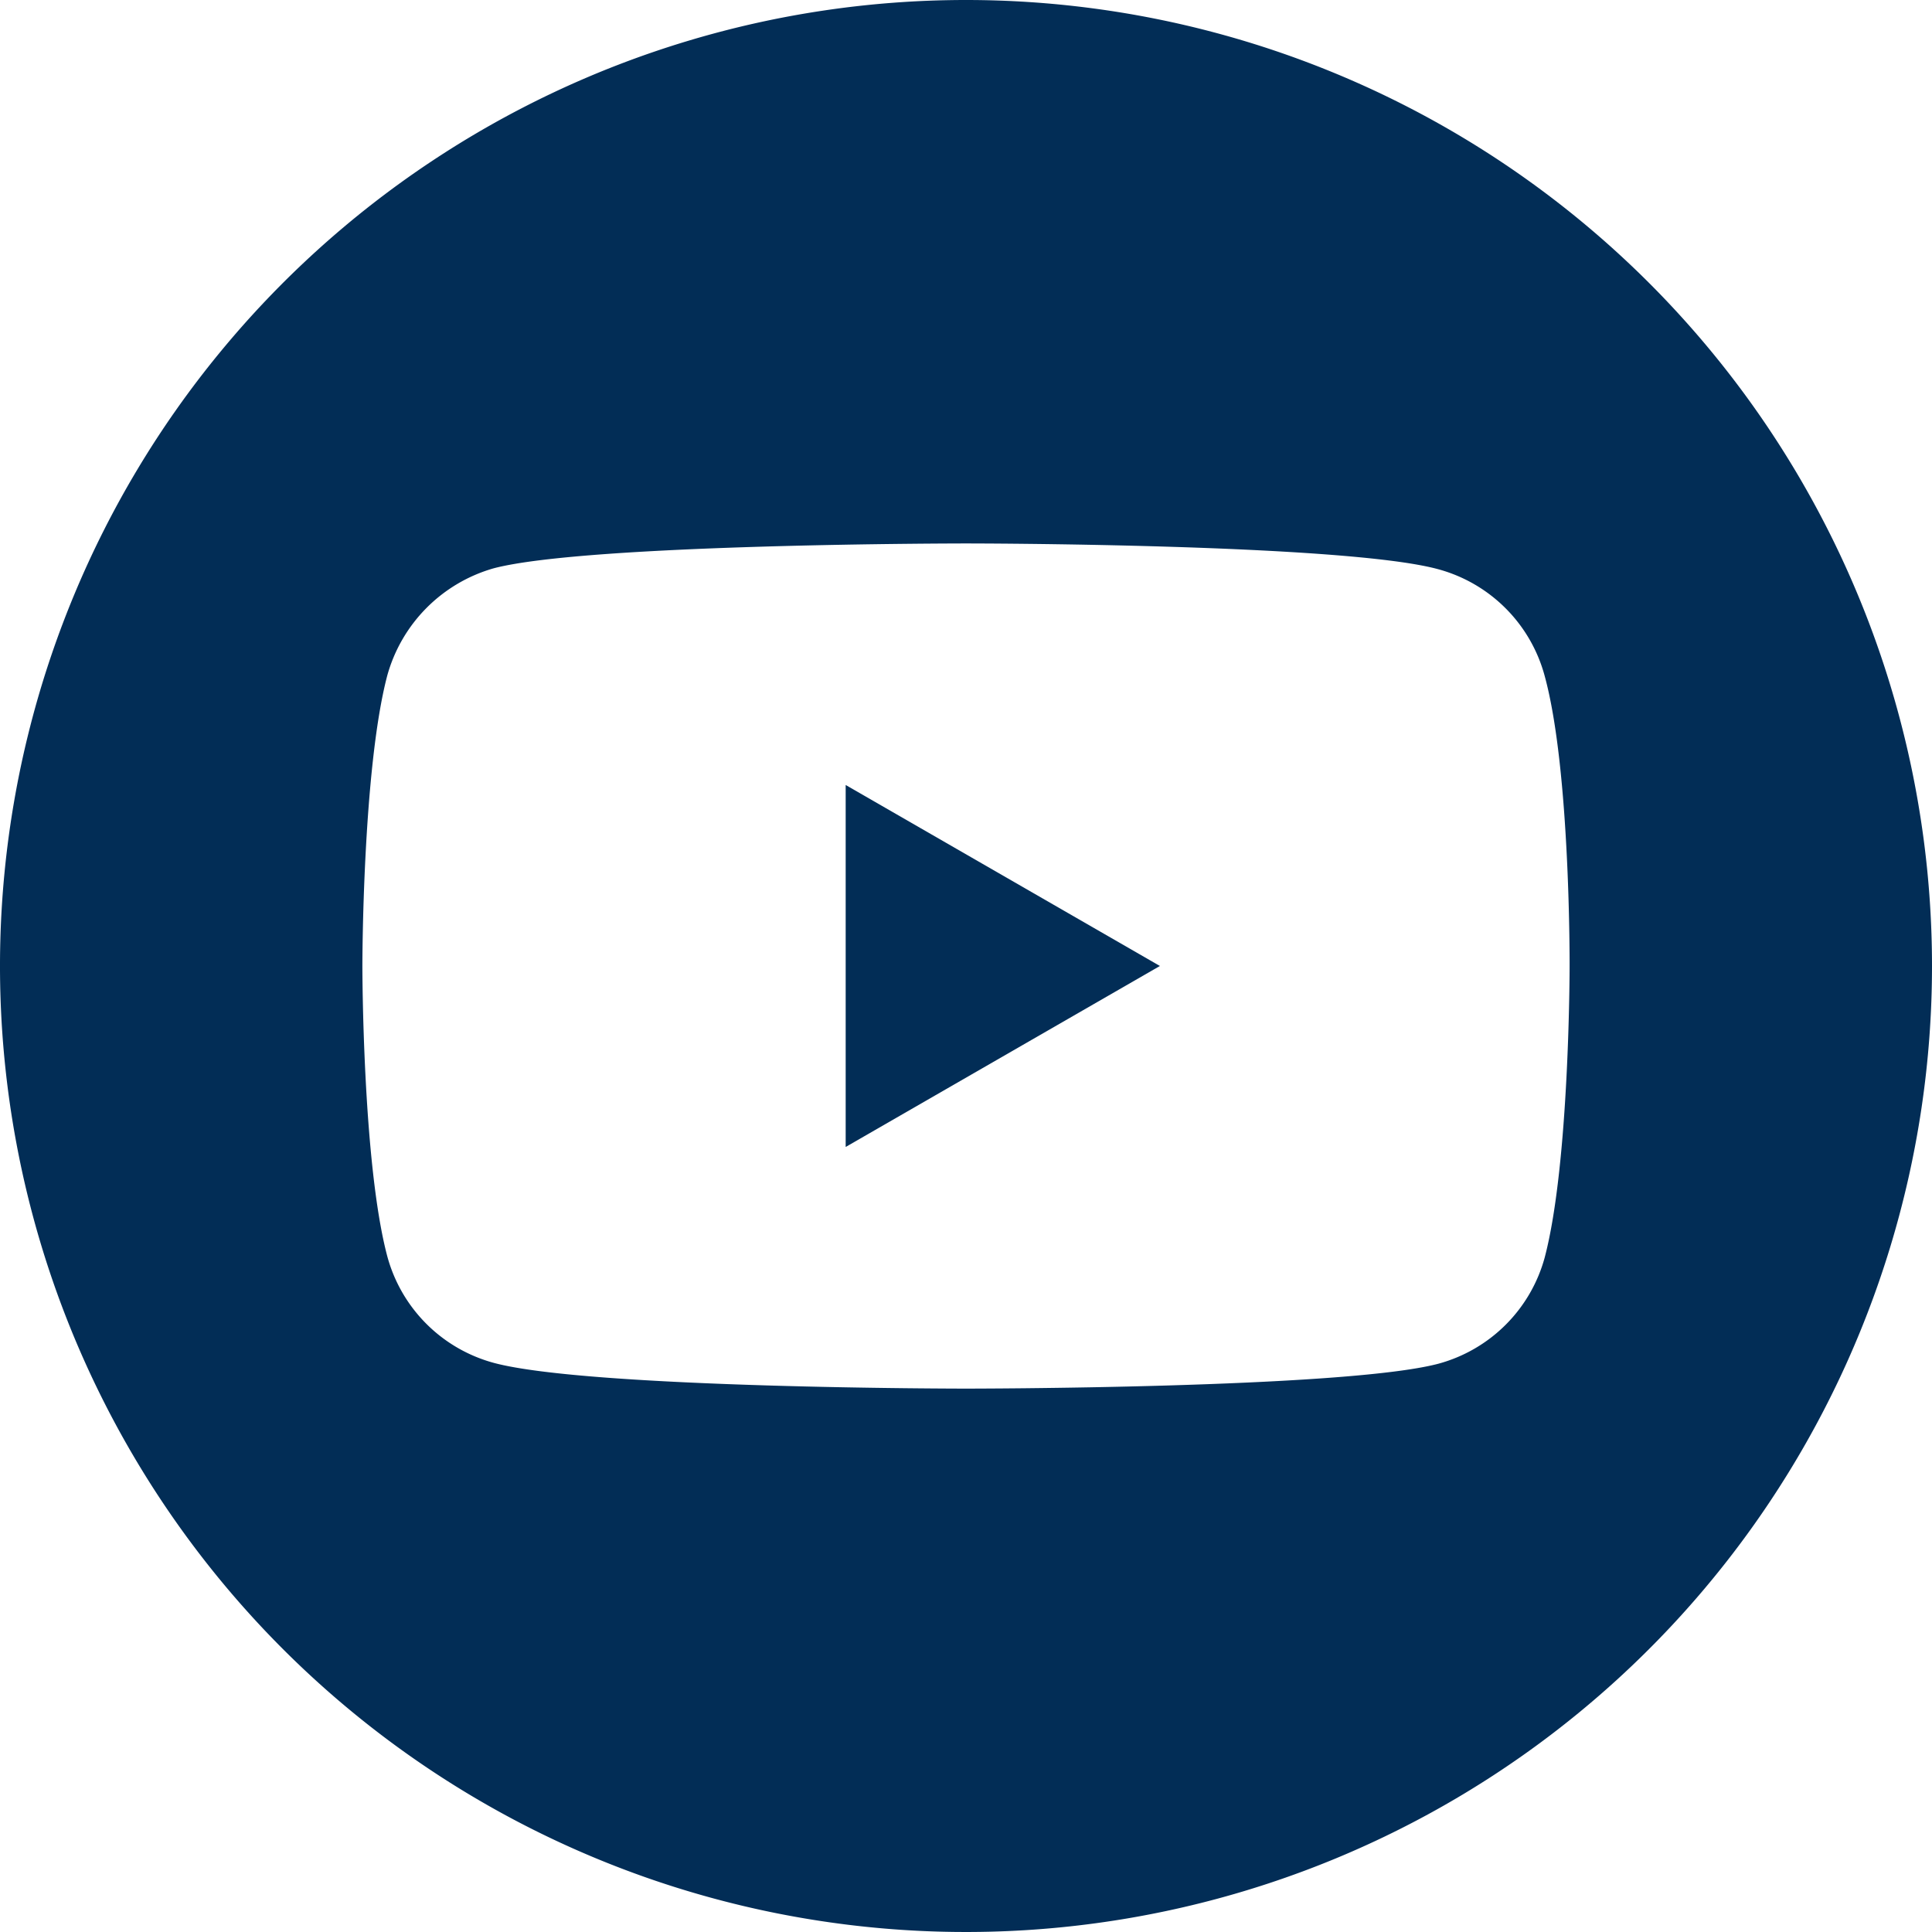 <svg xmlns="http://www.w3.org/2000/svg" id="youtube" width="90" height="90" viewBox="0 0 90 90">
    <defs>
        <style>
            .cls-1{fill:#022d56}
        </style>
    </defs>
    <path id="Path_31" d="M224.113 224.9l14.638-8.431-14.638-8.431zm0 0" class="cls-1" transform="translate(-184.718 -171.47)"/>
    <path id="Path_32" d="M45 0a45 45 0 1 0 45 45A45 45 0 0 0 45 0zm28.118 45.046s0 9.126-1.158 13.527A7.046 7.046 0 0 1 67 63.529c-4.4 1.158-22 1.158-22 1.158s-17.557 0-22-1.2a7.047 7.047 0 0 1-4.957-4.957C16.881 54.172 16.881 45 16.881 45s0-9.126 1.158-13.526a7.189 7.189 0 0 1 4.957-5c4.4-1.158 22-1.158 22-1.158s17.6 0 22 1.2a7.047 7.047 0 0 1 4.957 4.957c1.212 4.401 1.165 13.573 1.165 13.573zm0 0" class="cls-1"/>
</svg>
